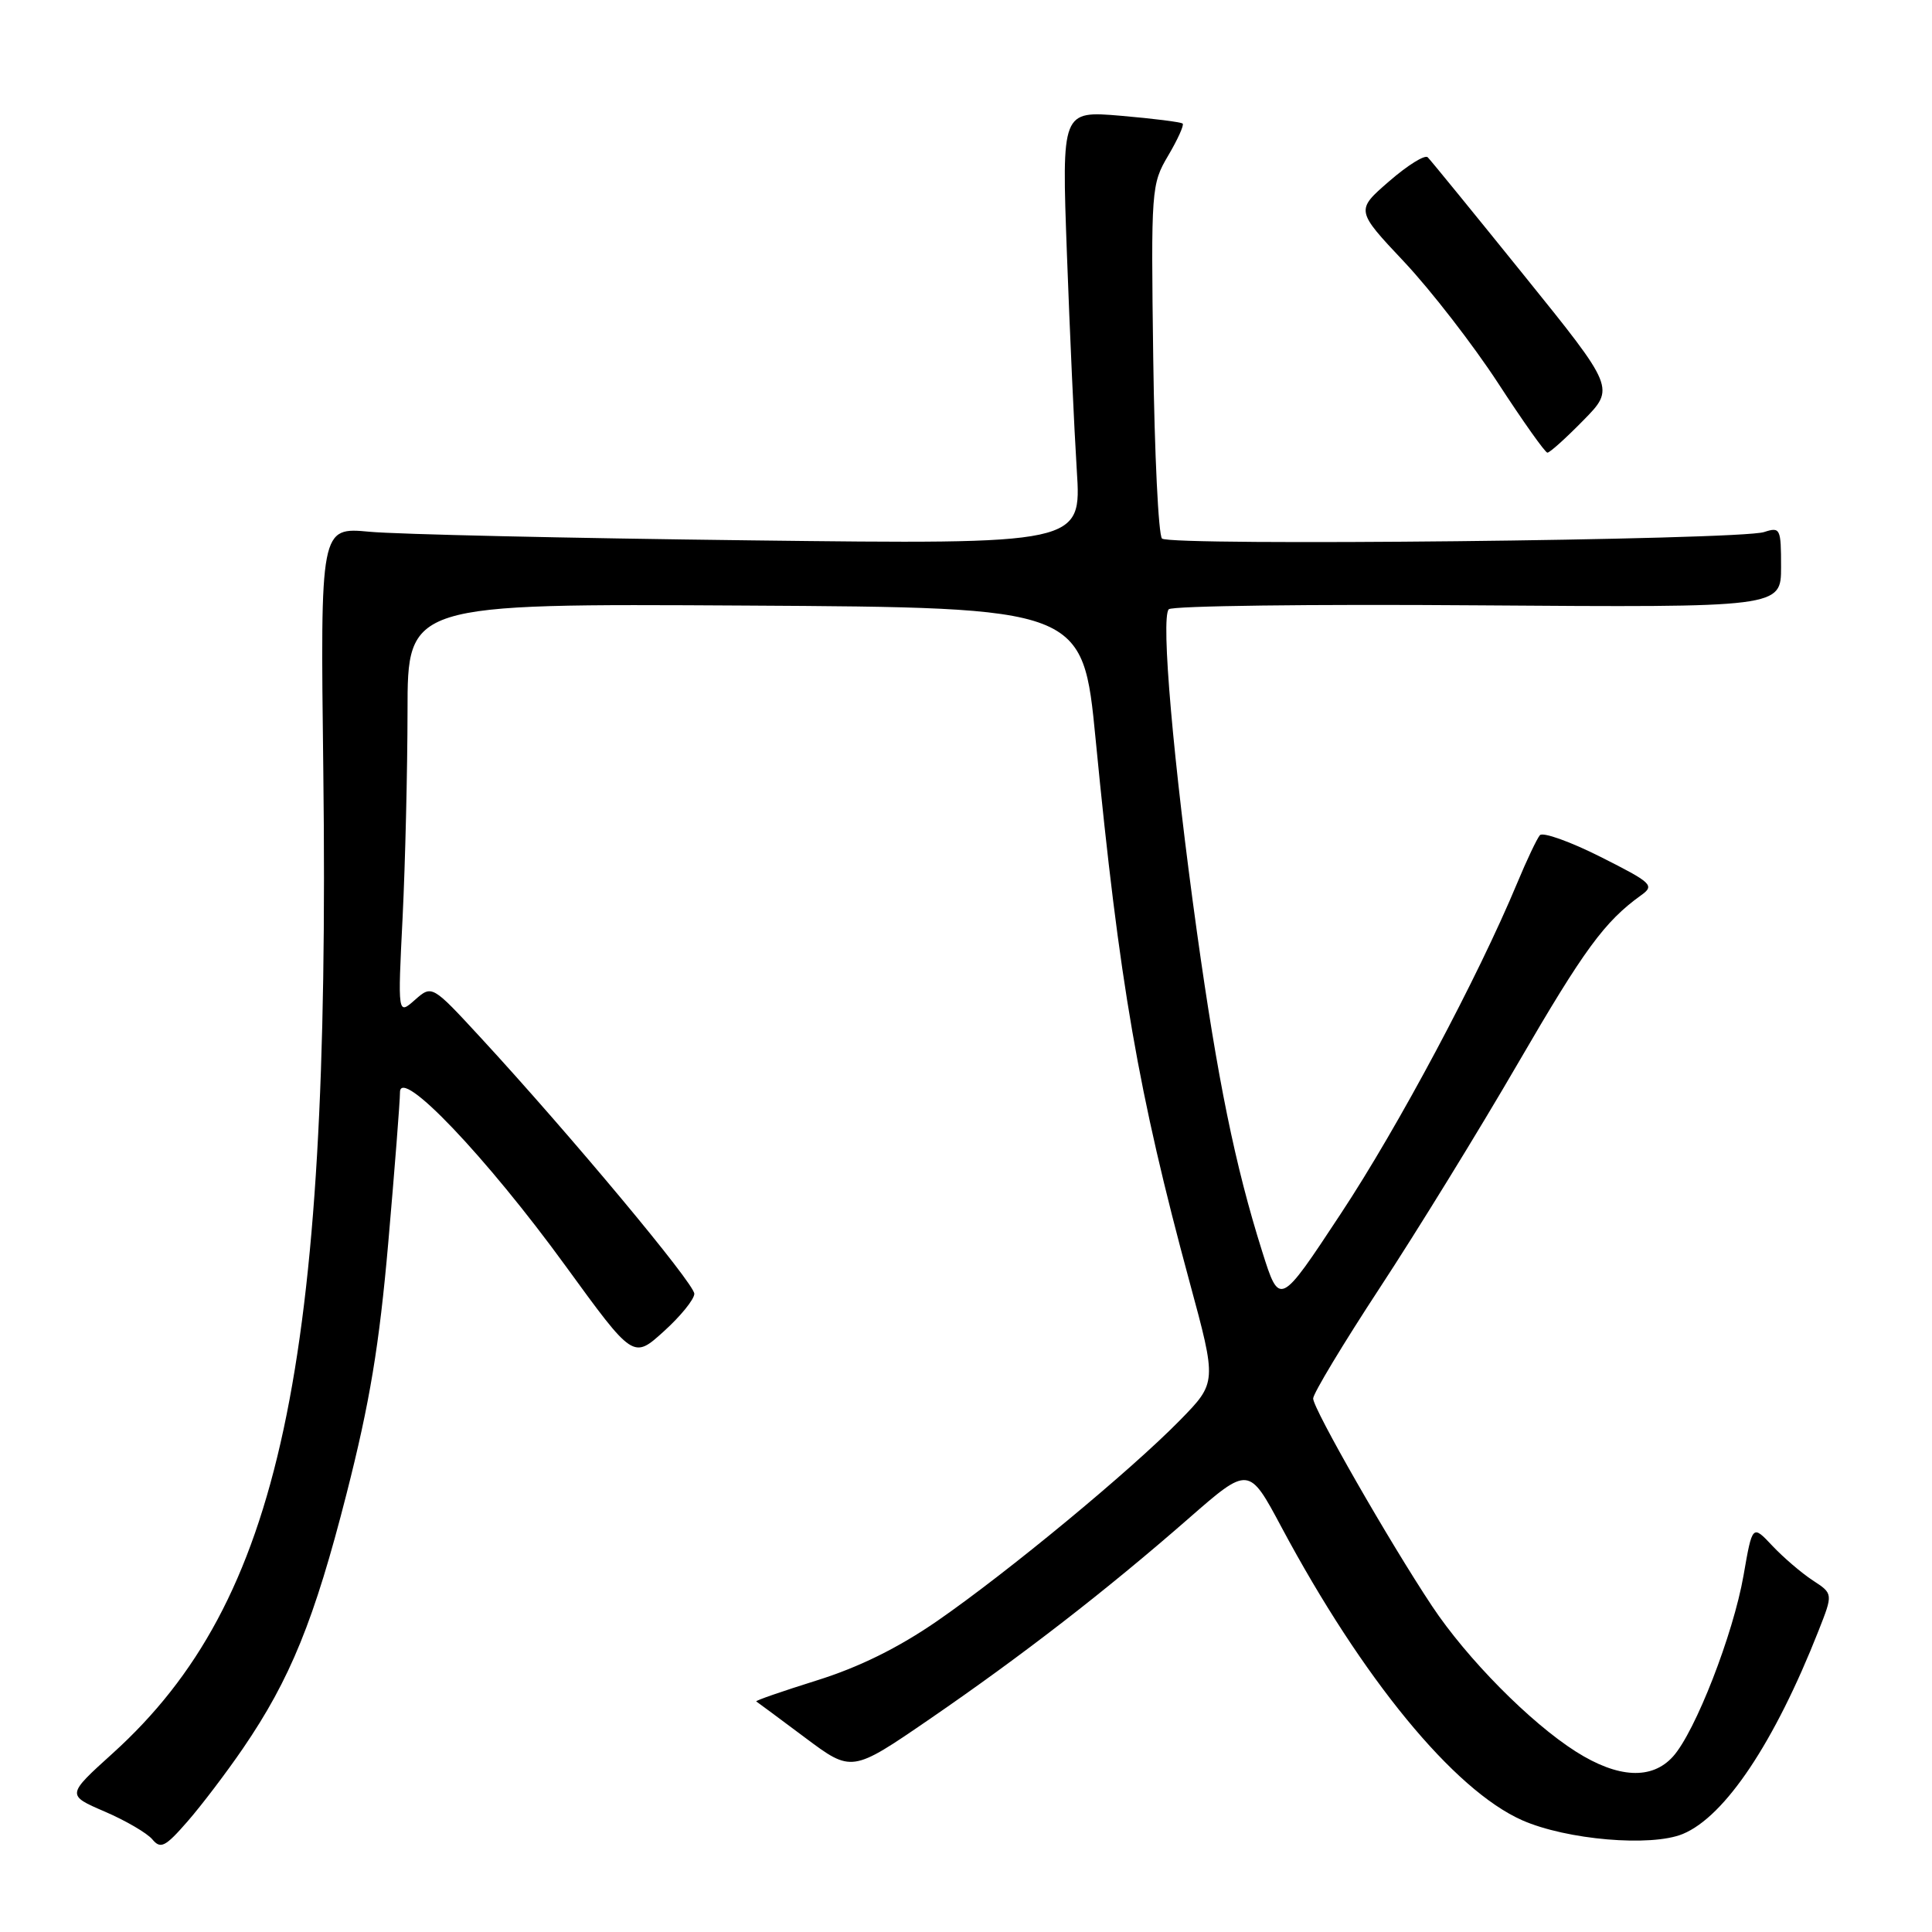 <?xml version="1.0" encoding="UTF-8" standalone="no"?>
<!DOCTYPE svg PUBLIC "-//W3C//DTD SVG 1.1//EN" "http://www.w3.org/Graphics/SVG/1.1/DTD/svg11.dtd" >
<svg xmlns="http://www.w3.org/2000/svg" xmlns:xlink="http://www.w3.org/1999/xlink" version="1.1" viewBox="0 0 256 256">
 <g >
 <path fill="currentColor"
d=" M 32.19 231.68 C 38.47 222.50 41.65 214.67 45.92 197.93 C 48.99 185.89 50.25 178.34 51.45 164.63 C 52.30 154.88 53.00 145.92 53.00 144.73 C 53.00 141.29 64.43 153.28 74.96 167.77 C 83.91 180.08 83.91 180.08 87.95 176.42 C 90.18 174.41 92.00 172.16 92.00 171.43 C 92.00 170.07 75.54 150.34 63.70 137.50 C 57.24 130.50 57.24 130.50 54.97 132.50 C 52.70 134.50 52.70 134.50 53.35 121.50 C 53.70 114.35 53.99 102.08 54.00 94.24 C 54.00 79.98 54.00 79.98 98.74 80.24 C 143.48 80.50 143.48 80.50 145.18 98.00 C 148.32 130.31 150.83 144.79 157.62 169.85 C 161.24 183.19 161.24 183.19 156.37 188.17 C 149.81 194.87 133.57 208.30 124.17 214.80 C 119.01 218.36 113.79 220.93 108.21 222.67 C 103.66 224.10 100.05 225.34 100.21 225.45 C 100.37 225.55 103.28 227.71 106.68 230.25 C 112.86 234.87 112.86 234.87 123.18 227.79 C 135.49 219.34 146.61 210.72 157.48 201.22 C 165.47 194.24 165.47 194.24 169.81 202.37 C 180.53 222.43 192.64 237.18 201.69 241.19 C 207.58 243.79 218.77 244.75 222.98 243.01 C 228.58 240.69 235.14 230.87 240.97 216.07 C 242.90 211.17 242.90 211.17 240.20 209.41 C 238.72 208.44 236.31 206.38 234.85 204.83 C 232.20 202.01 232.20 202.01 231.03 208.74 C 229.67 216.54 224.63 229.48 221.68 232.75 C 218.88 235.86 214.39 235.63 208.82 232.10 C 202.75 228.25 194.38 219.78 189.75 212.81 C 184.07 204.26 174.00 186.67 174.00 185.31 C 174.00 184.65 177.99 178.03 182.86 170.60 C 187.73 163.18 195.95 149.83 201.11 140.94 C 209.90 125.81 212.60 122.12 217.45 118.63 C 219.28 117.32 218.93 116.99 212.08 113.54 C 208.05 111.51 204.43 110.22 204.04 110.67 C 203.65 111.13 202.30 113.97 201.04 117.00 C 195.82 129.54 185.29 149.28 177.67 160.81 C 169.55 173.13 169.55 173.13 167.24 165.81 C 163.65 154.43 161.33 143.03 158.60 123.50 C 155.47 101.02 153.79 81.81 154.87 80.73 C 155.32 80.28 173.76 80.04 195.84 80.21 C 236.00 80.50 236.00 80.50 236.00 75.13 C 236.00 70.02 235.90 69.80 233.75 70.50 C 230.50 71.57 154.98 72.38 153.97 71.36 C 153.50 70.89 152.98 60.15 152.81 47.50 C 152.51 25.05 152.55 24.41 154.79 20.62 C 156.05 18.49 156.91 16.58 156.71 16.38 C 156.50 16.17 152.81 15.71 148.51 15.34 C 140.68 14.68 140.68 14.68 141.37 33.59 C 141.75 43.99 142.34 56.92 142.68 62.32 C 143.31 72.13 143.31 72.13 99.40 71.60 C 75.26 71.31 52.56 70.80 48.97 70.46 C 42.44 69.85 42.44 69.85 42.84 102.17 C 43.80 181.20 37.16 212.21 14.96 232.30 C 8.81 237.86 8.81 237.86 13.87 240.04 C 16.66 241.24 19.50 242.90 20.19 243.73 C 21.28 245.04 21.90 244.73 24.83 241.37 C 26.69 239.24 30.00 234.88 32.19 231.68 Z  M 209.79 55.71 C 214.00 51.43 214.00 51.43 201.92 36.46 C 195.28 28.23 189.55 21.20 189.18 20.84 C 188.80 20.47 186.51 21.90 184.07 24.02 C 179.63 27.87 179.63 27.87 186.07 34.71 C 189.61 38.48 195.20 45.70 198.50 50.76 C 201.80 55.83 204.74 59.98 205.04 59.98 C 205.34 59.99 207.48 58.07 209.79 55.71 Z "/>
</g>
</svg>